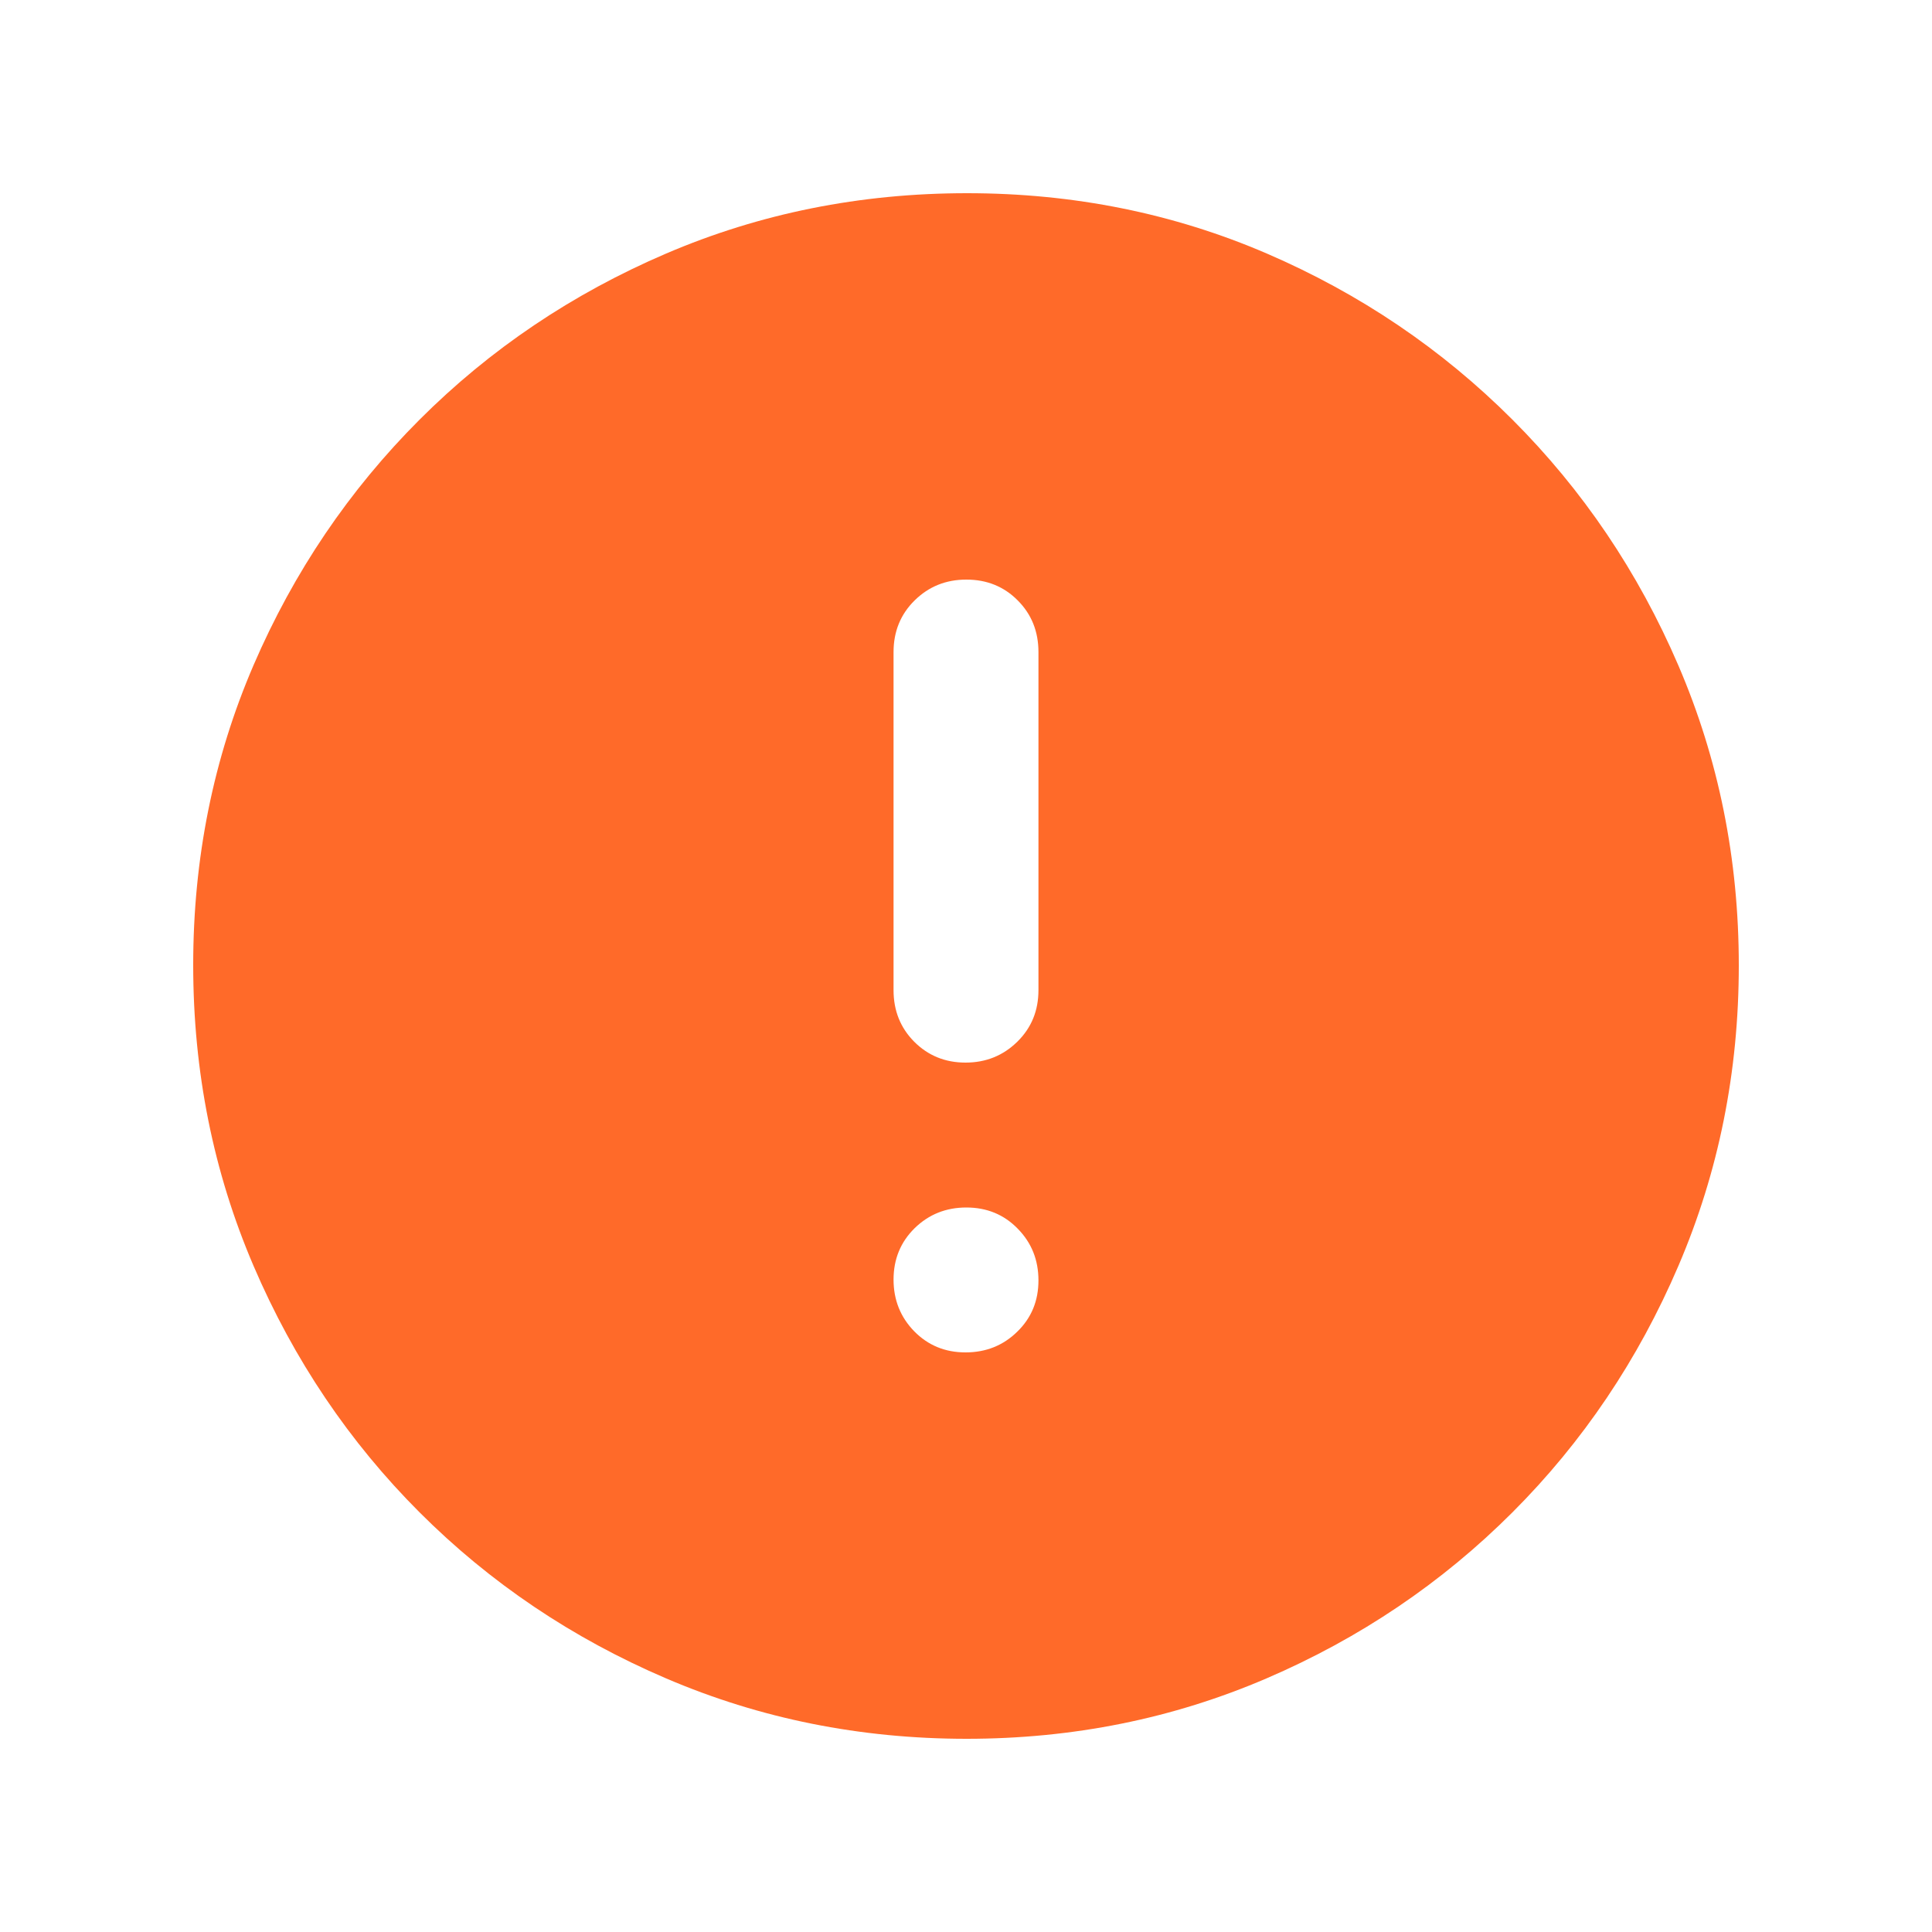<svg width="16" height="16" viewBox="0 0 16 16" fill="none" xmlns="http://www.w3.org/2000/svg">
<mask id="mask0_840_178" style="mask-type:alpha" maskUnits="userSpaceOnUse" x="0" y="0" width="16" height="16">
<rect width="16" height="16" fill="#D9D9D9"/>
</mask>
<g mask="url(#mask0_840_178)">
<path d="M7.996 11.2C8.165 11.2 8.308 11.143 8.425 11.028C8.542 10.914 8.6 10.773 8.6 10.604C8.6 10.434 8.543 10.292 8.428 10.175C8.314 10.058 8.172 10 8.003 10C7.834 10 7.692 10.057 7.575 10.171C7.458 10.286 7.4 10.428 7.4 10.597C7.4 10.765 7.457 10.908 7.571 11.025C7.686 11.142 7.827 11.2 7.996 11.2ZM7.996 8.8C8.165 8.8 8.308 8.742 8.425 8.627C8.542 8.512 8.6 8.37 8.6 8.2V5.4C8.6 5.23 8.543 5.087 8.428 4.972C8.314 4.857 8.172 4.8 8.003 4.8C7.834 4.8 7.692 4.857 7.575 4.972C7.458 5.087 7.4 5.23 7.4 5.4V8.2C7.4 8.37 7.457 8.512 7.571 8.627C7.686 8.742 7.827 8.8 7.996 8.8ZM8.005 14.4C7.124 14.4 6.294 14.233 5.517 13.9C4.739 13.567 4.058 13.108 3.475 12.525C2.892 11.942 2.433 11.261 2.1 10.484C1.767 9.707 1.6 8.876 1.6 7.992C1.6 7.109 1.767 6.281 2.1 5.508C2.433 4.736 2.892 4.058 3.475 3.475C4.058 2.892 4.739 2.433 5.516 2.1C6.293 1.767 7.124 1.6 8.008 1.6C8.891 1.6 9.719 1.767 10.492 2.1C11.264 2.433 11.942 2.892 12.525 3.475C13.108 4.058 13.567 4.737 13.9 5.512C14.233 6.287 14.4 7.115 14.4 7.995C14.4 8.876 14.233 9.706 13.9 10.483C13.567 11.261 13.108 11.942 12.525 12.525C11.942 13.108 11.263 13.567 10.488 13.9C9.713 14.233 8.885 14.4 8.005 14.4Z" fill="#FF6A29"/>
</g>
</svg>
